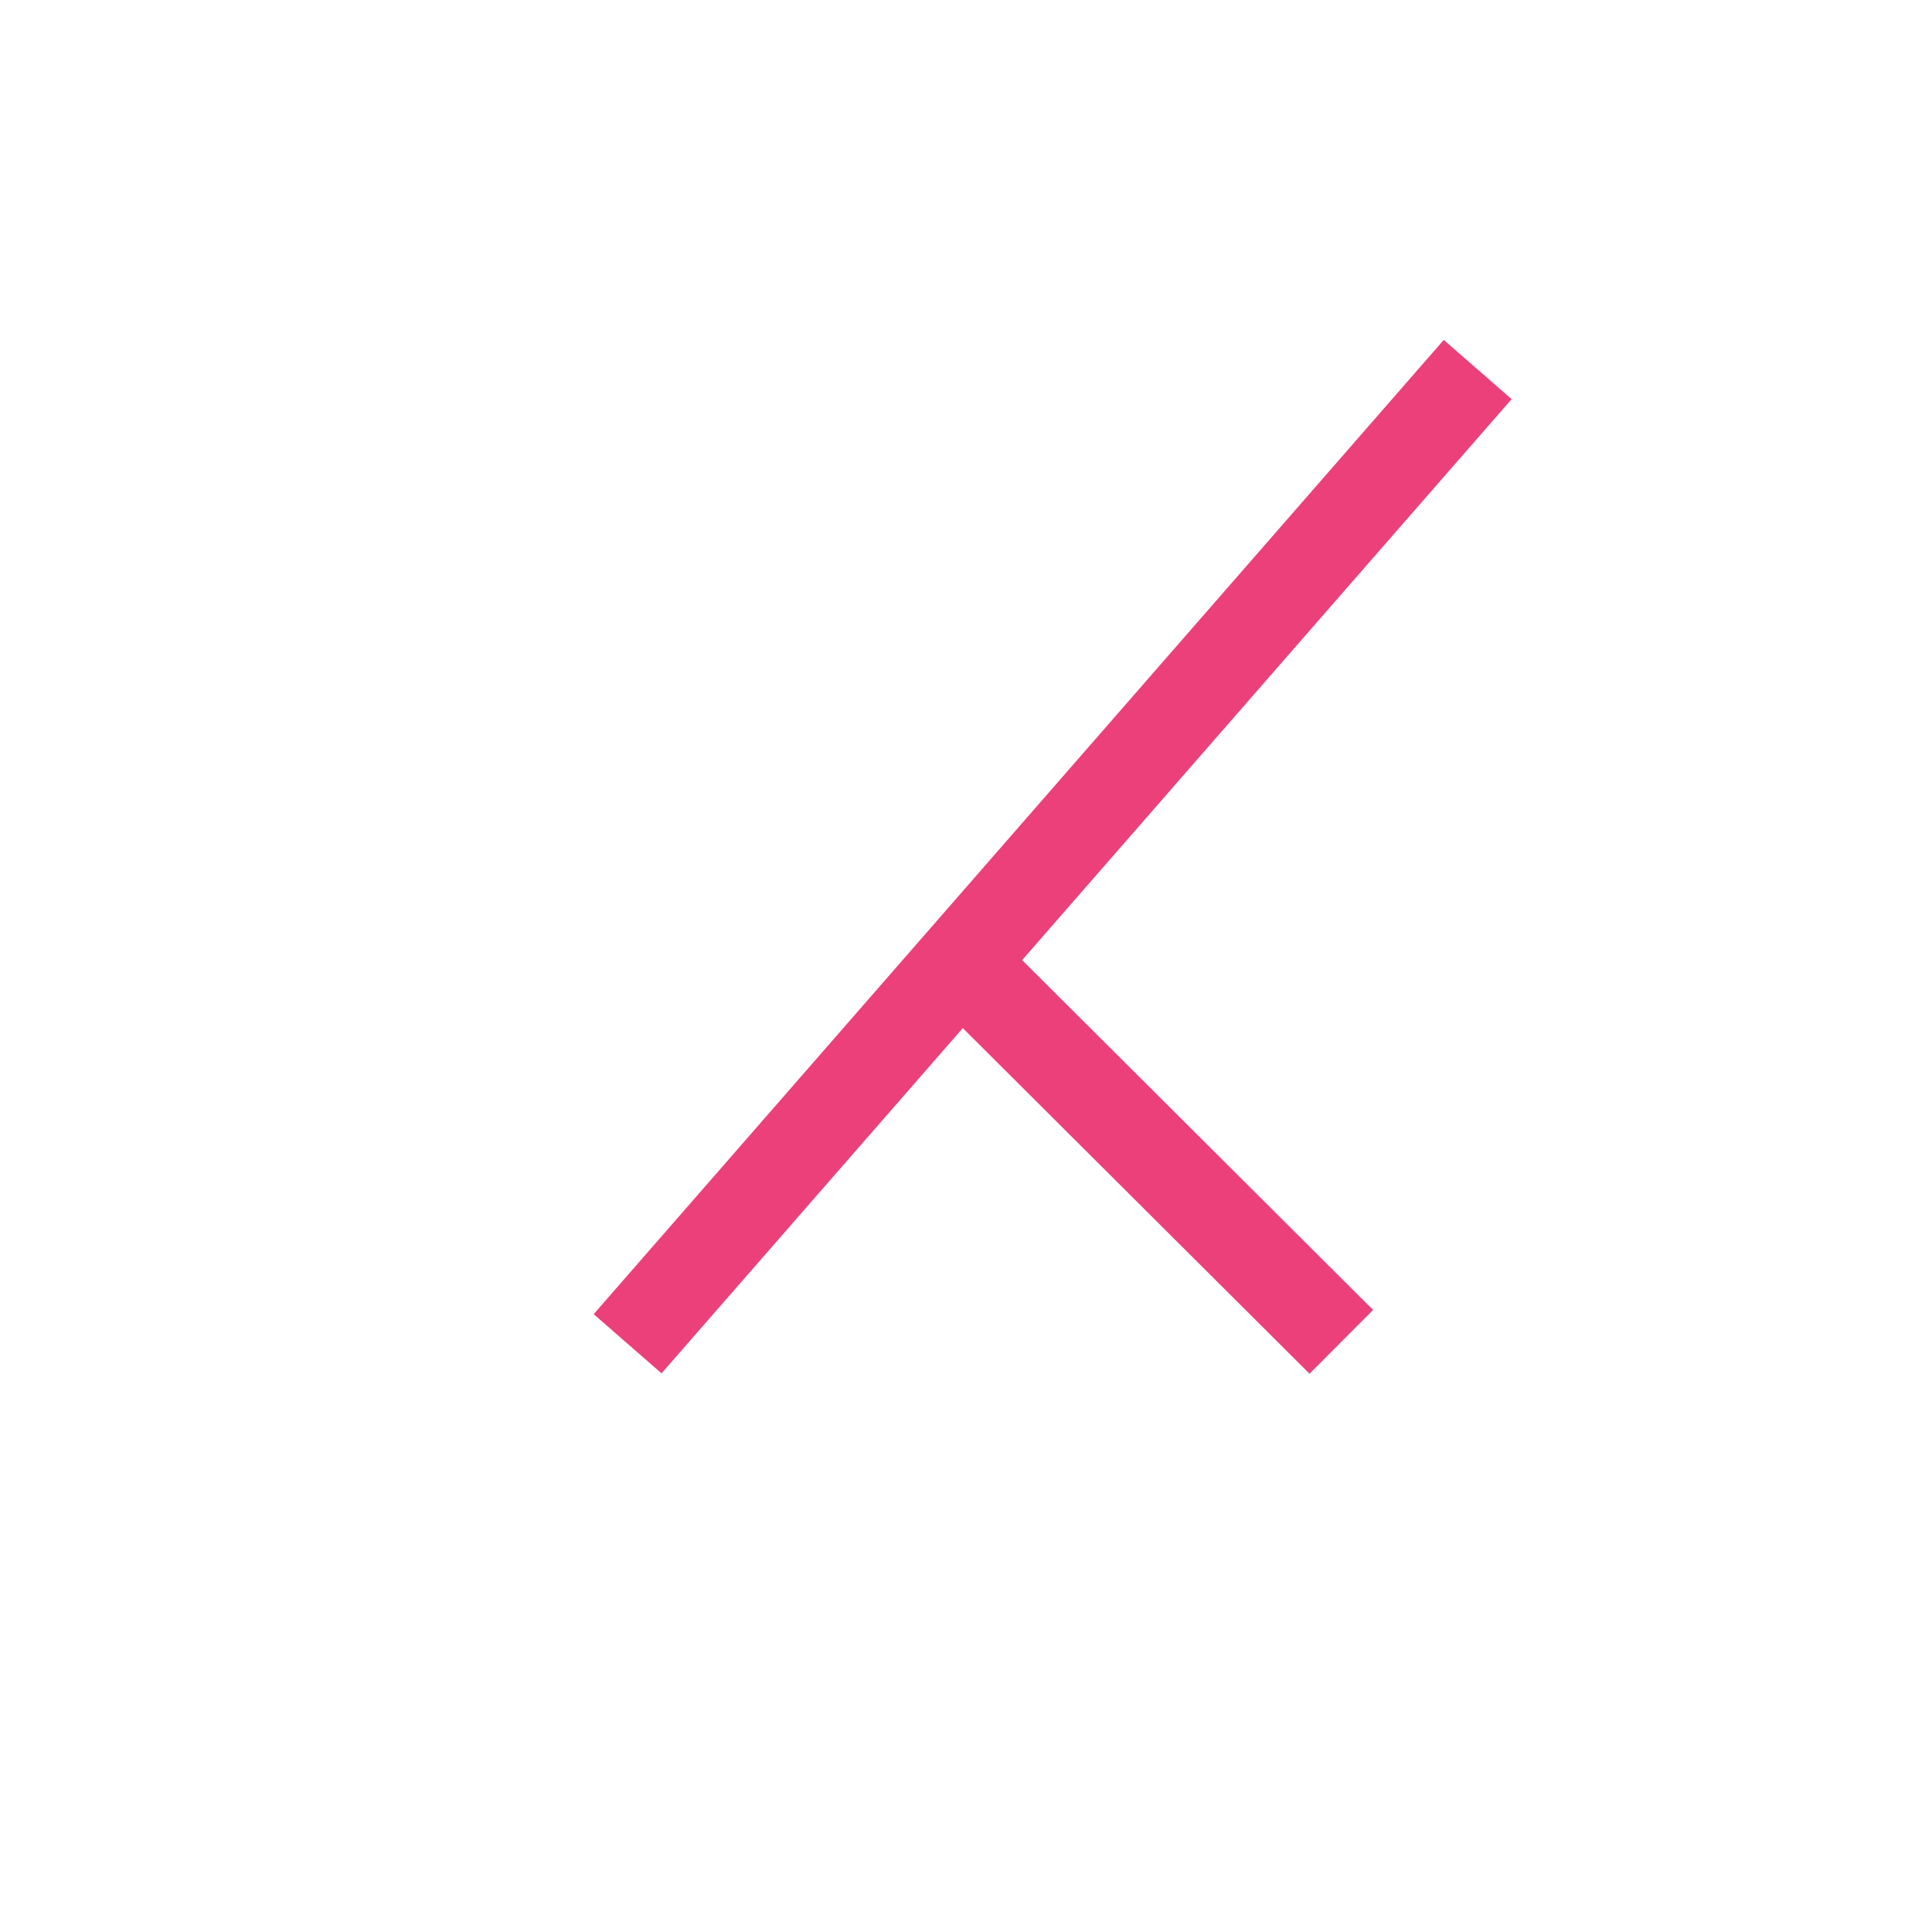 <svg id="Layer_2" data-name="Layer 2" xmlns="http://www.w3.org/2000/svg" viewBox="0 0 15016 15016">
  <defs>
    <style>
      .cls-1 {
        fill: none;
        stroke: #ec407a;
        stroke-miterlimit: 10;
        stroke-width: 700px;
      }

      .cls-2 {
        fill: #ec407a;
      }
    </style>
  </defs>
  <title>symbol-bare-02-02</title>
  <g>
    <line class="cls-1" x1="4878" y1="10444" x2="11485" y2="2872"/>
    <line class="cls-2" x1="4878" y1="10444" x2="11485" y2="2872"/>
  </g>
  <g>
    <line class="cls-1" x1="7626" y1="7639" x2="10425" y2="10429"/>
    <line class="cls-2" x1="7626" y1="7639" x2="10425" y2="10429"/>
  </g>
</svg>
